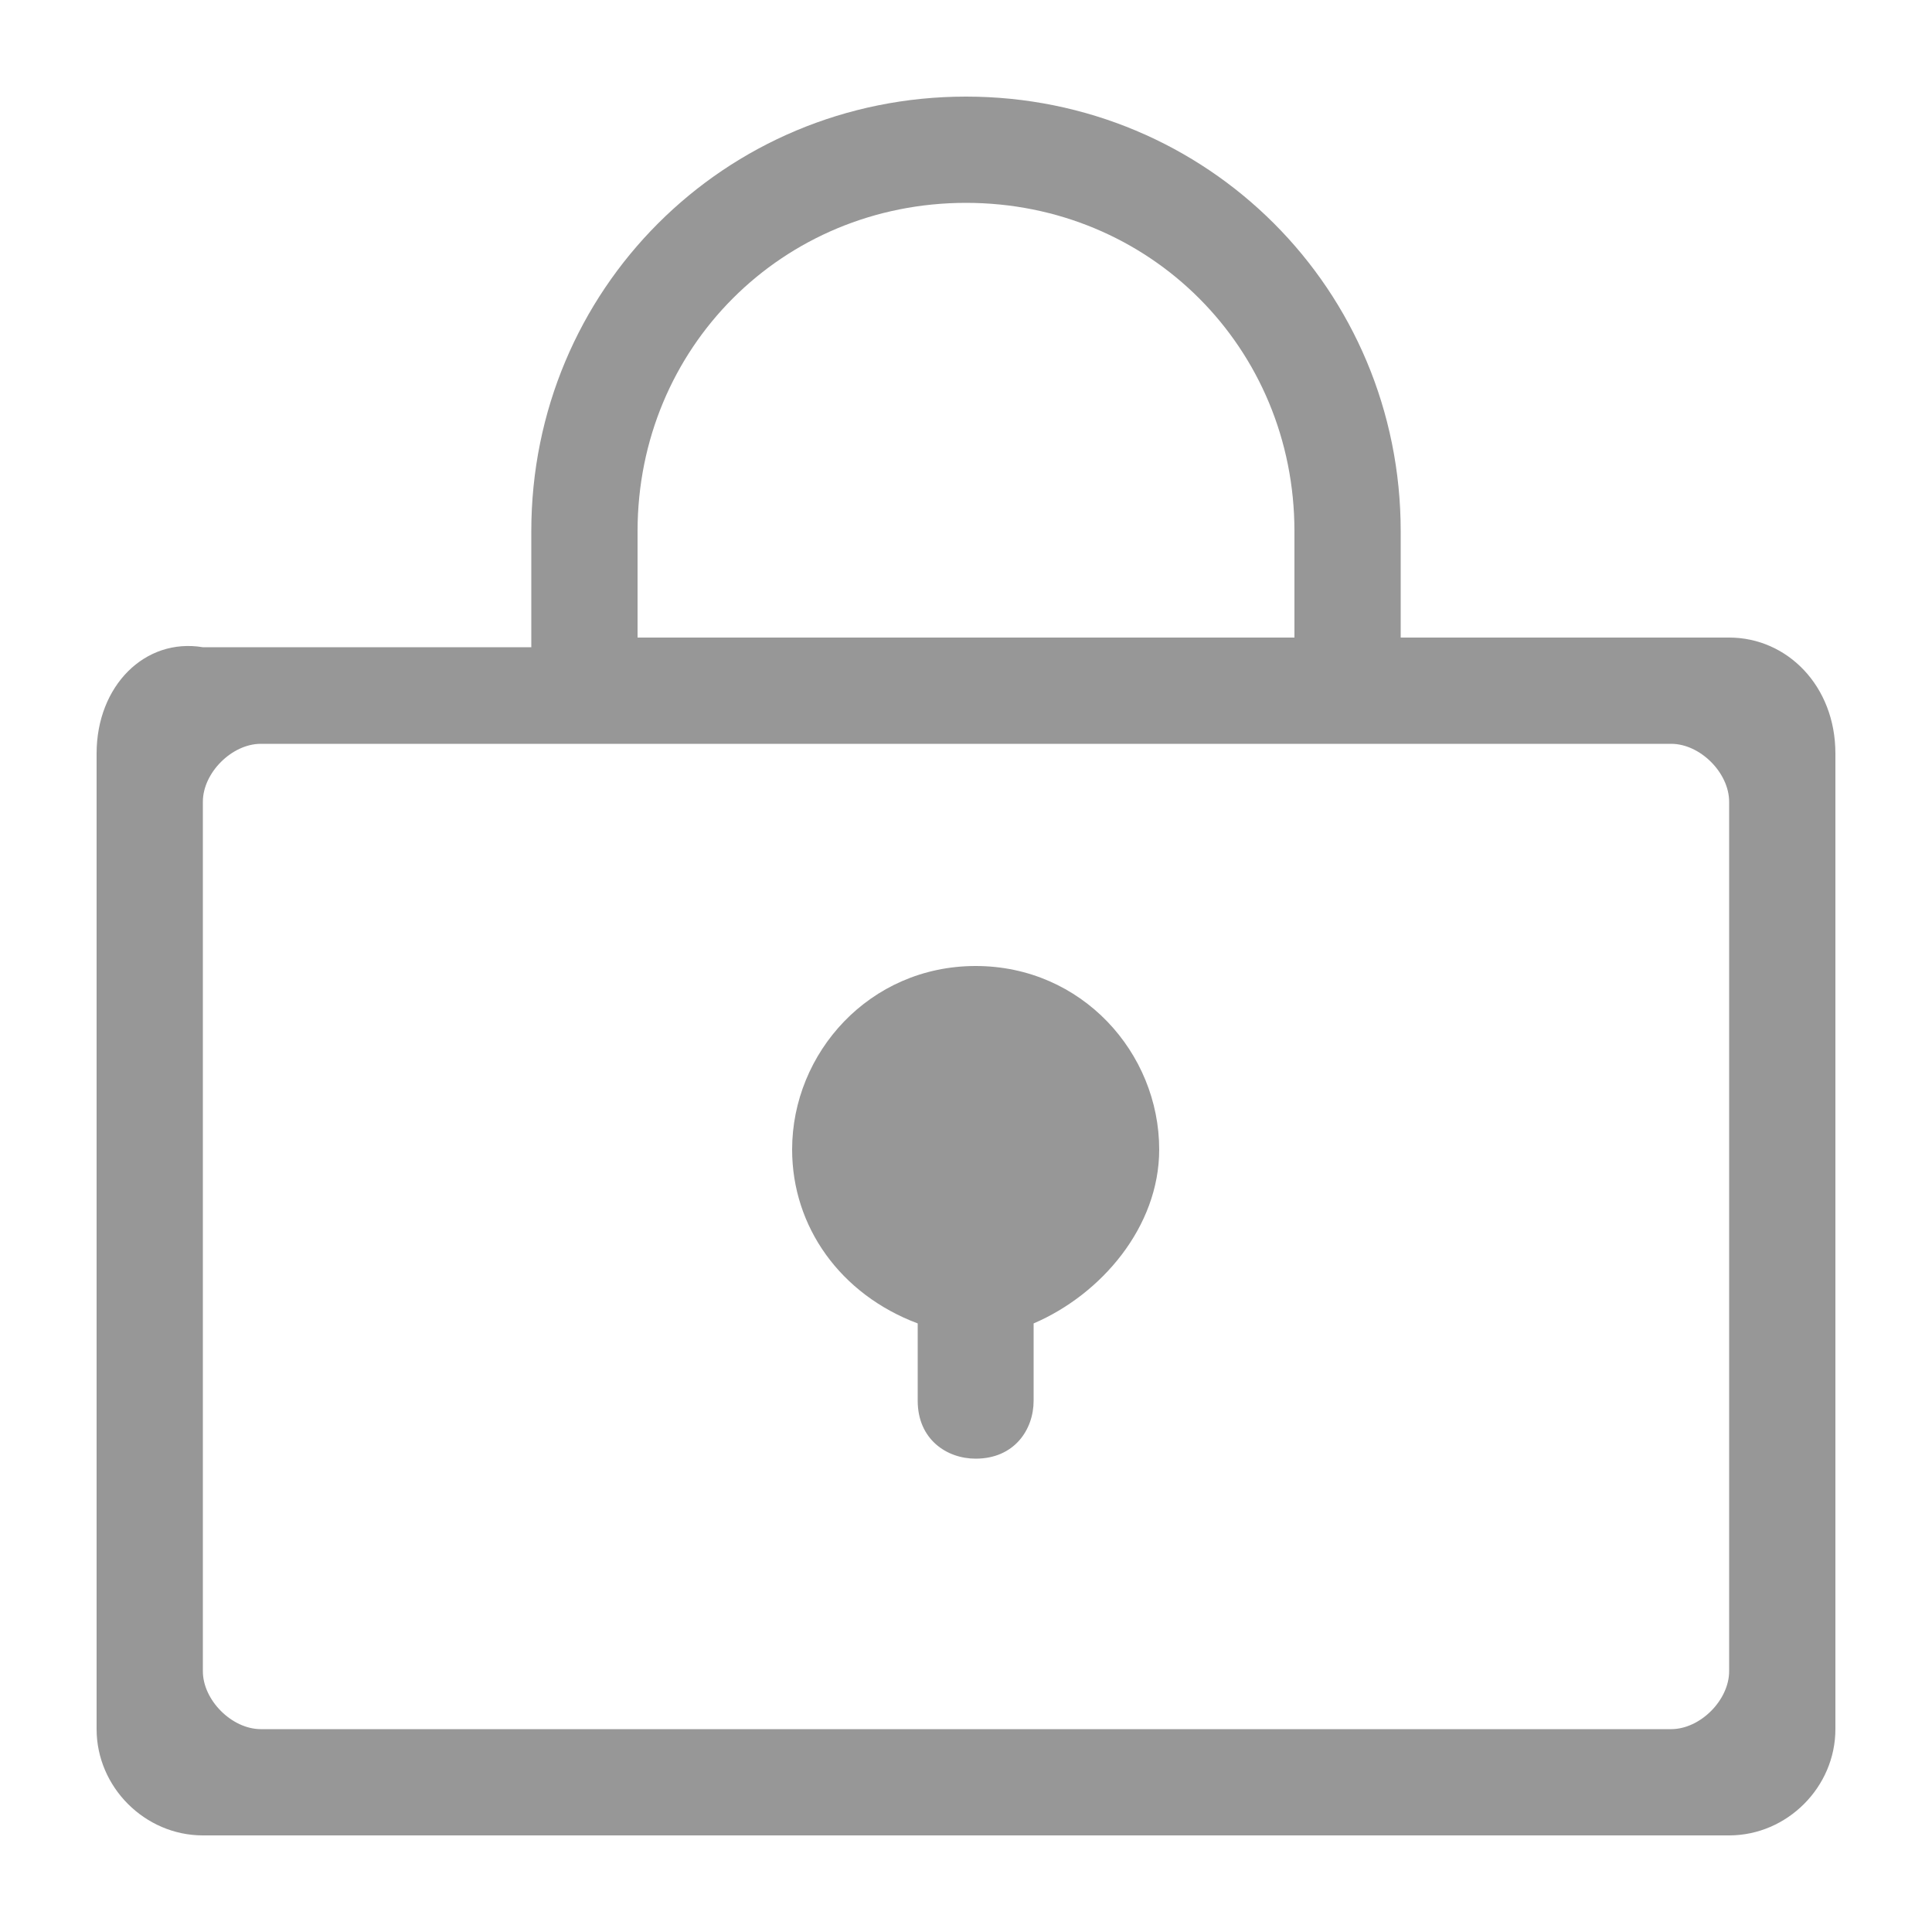 <?xml version="1.0" standalone="no"?><!DOCTYPE svg PUBLIC "-//W3C//DTD SVG 1.1//EN" "http://www.w3.org/Graphics/SVG/1.1/DTD/svg11.dtd"><svg t="1538013504998" class="icon" style="" viewBox="0 0 1024 1024" version="1.1" xmlns="http://www.w3.org/2000/svg" p-id="1852" xmlns:xlink="http://www.w3.org/1999/xlink" width="128" height="128"><defs><style type="text/css"></style></defs><path d="M916.48 337.92h-174.08V281.6C742.4 153.6 640 51.2 512 51.2S281.6 153.6 281.6 281.6v61.44H107.52C76.8 337.92 51.2 363.52 51.2 399.36v517.12c0 30.72 25.6 56.32 56.32 56.32h808.96c30.72 0 56.32-25.6 56.32-56.32V399.36c0-35.84-25.6-61.44-56.32-61.44zM337.92 281.6c0-97.28 76.8-174.08 174.08-174.08s174.08 76.8 174.08 174.08v56.32H337.92V281.6z m578.56 604.16c0 15.36-15.36 30.72-30.72 30.72H138.24c-15.36 0-30.72-15.36-30.72-30.72v-460.8c0-15.36 15.36-30.72 30.72-30.72h747.52c15.36 0 30.72 15.36 30.72 30.72v460.8z" fill="#979797" p-id="1853"></path><path d="M517.12 512c-56.32 0-97.28 46.08-97.28 97.28 0 40.96 25.6 76.8 66.56 92.16v40.96c0 20.48 15.36 30.72 30.72 30.72 20.48 0 30.72-15.36 30.72-30.72v-40.96c35.84-15.36 66.56-51.2 66.56-92.16 0-51.2-40.96-97.28-97.28-97.28z" fill="#979797" p-id="1854"></path></svg>